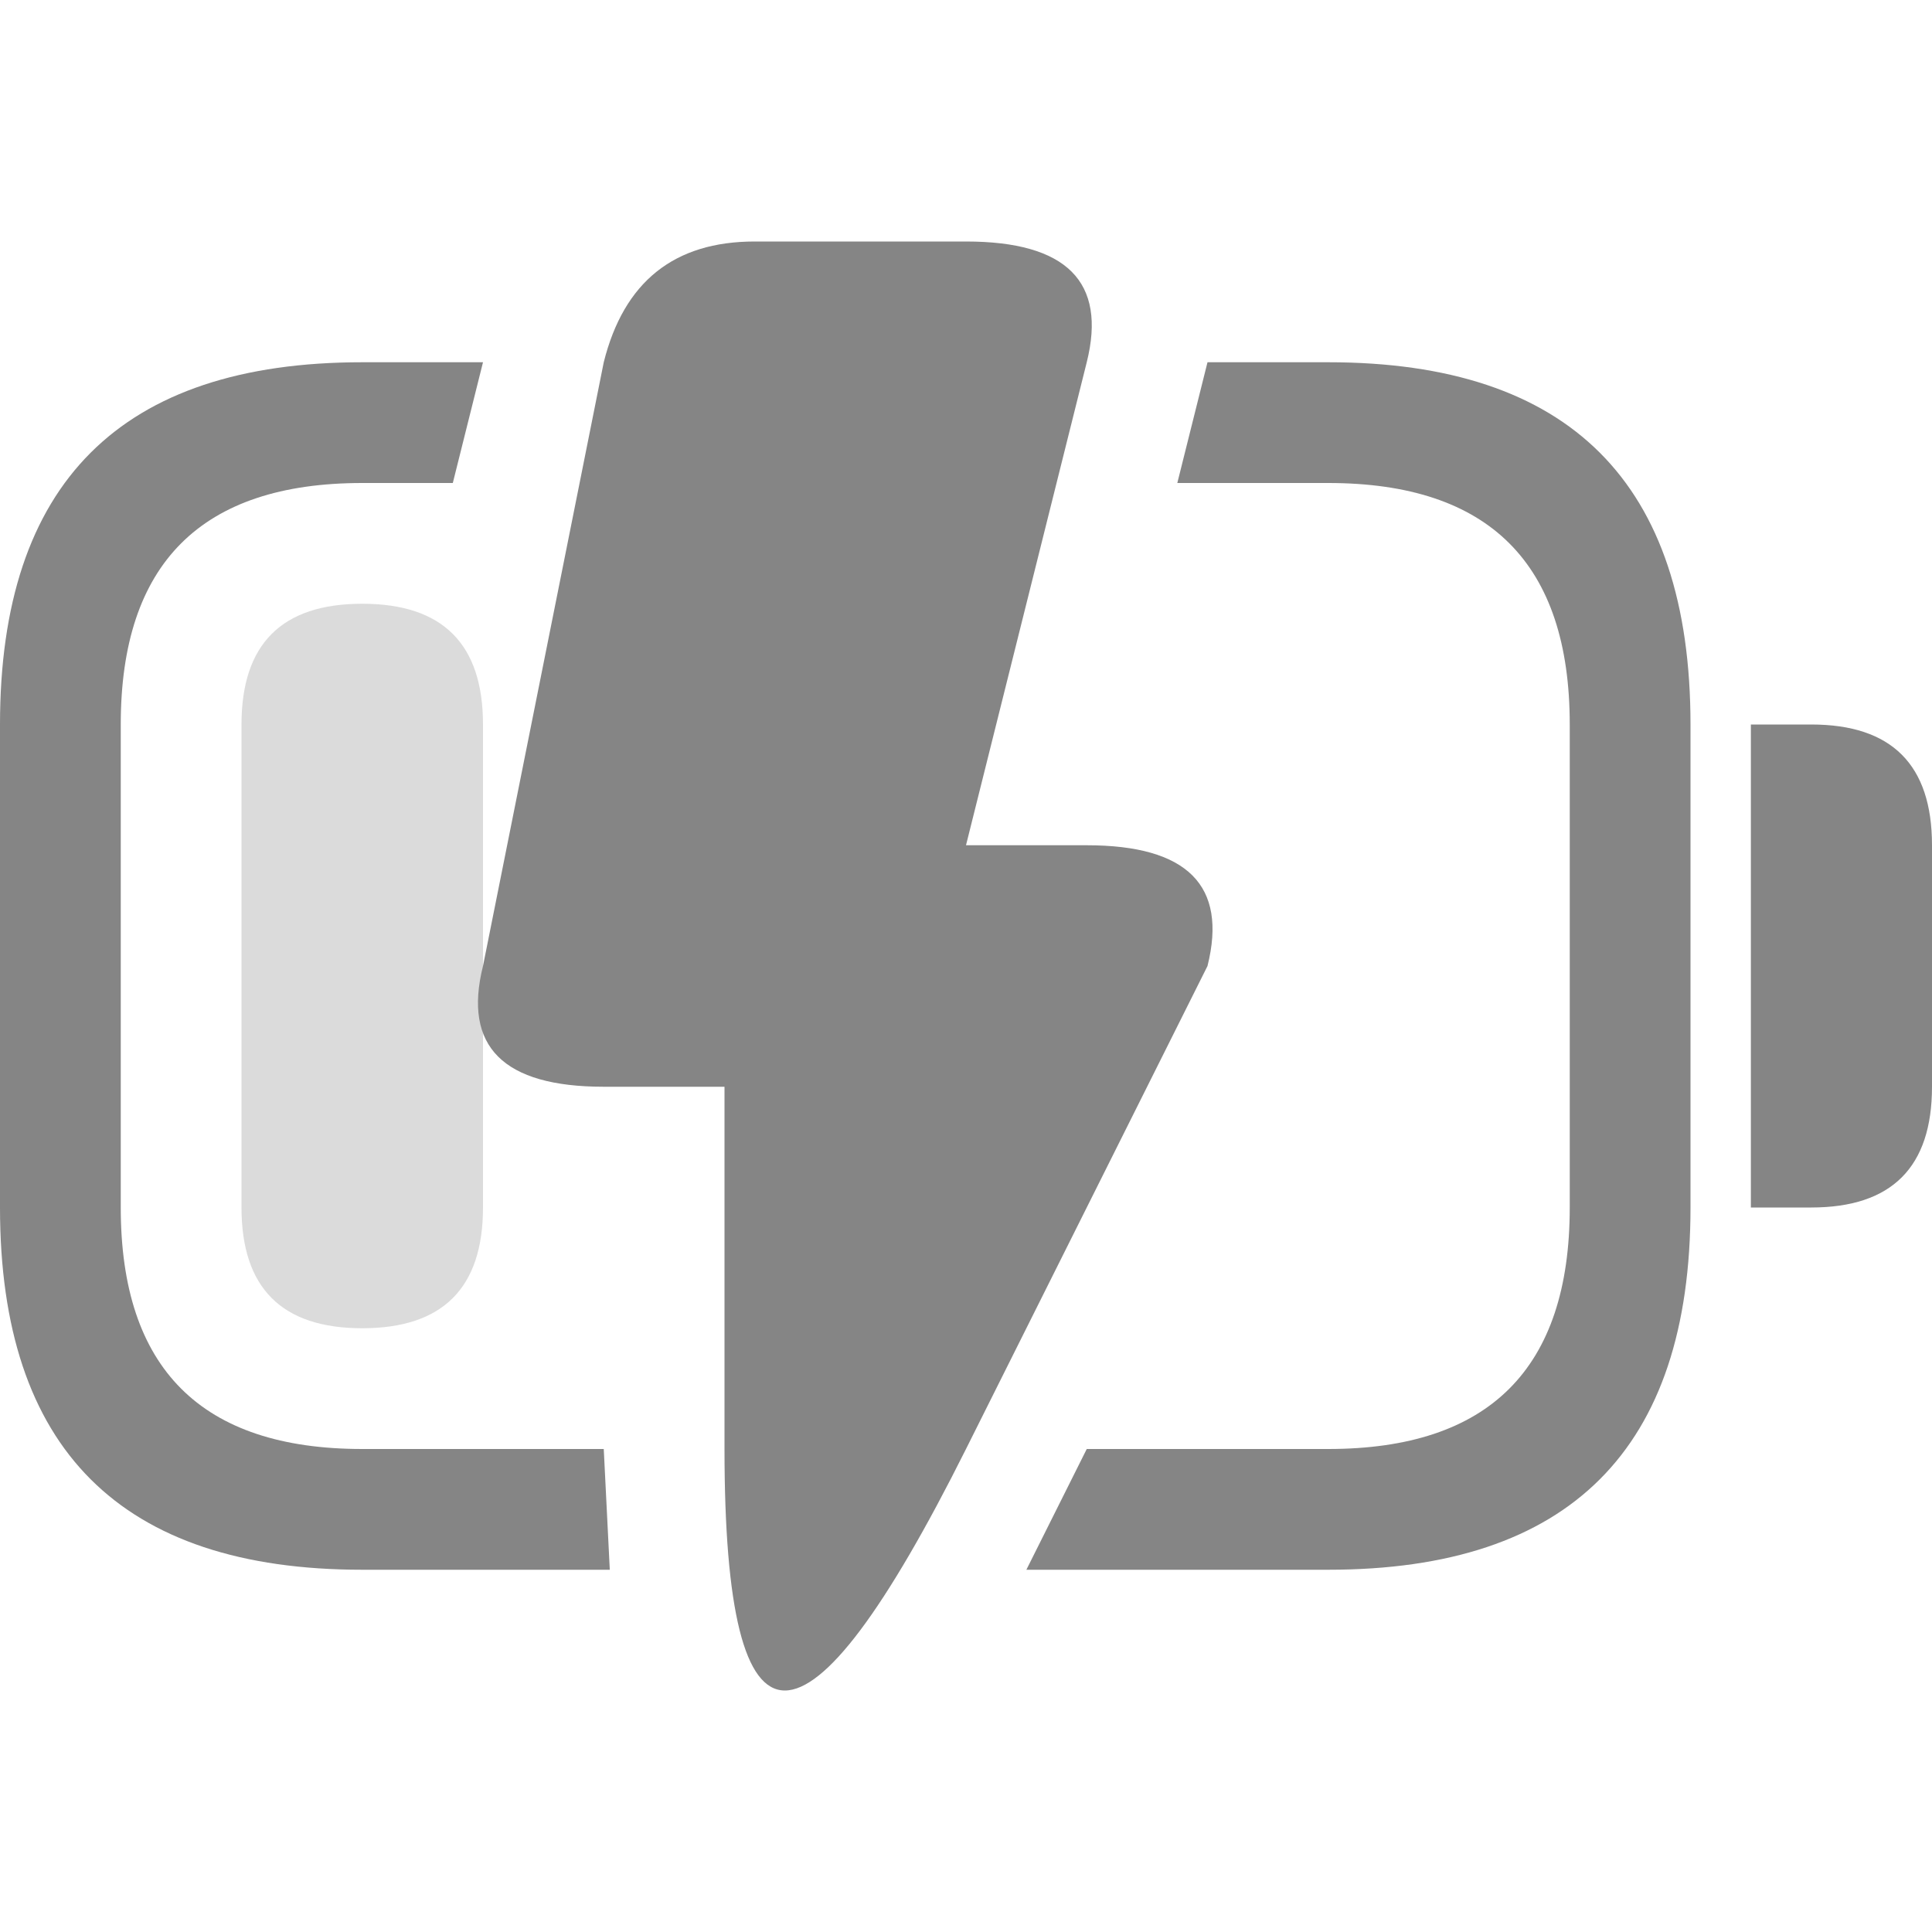 <svg viewBox="0 0 16 16" width="16" height="16" xmlns="http://www.w3.org/2000/svg" fill="#858585" fill-opacity="1">
  <path d="M3 3 4 3 3.75 4 9.75 4 10 3 11 3Q14 3 14 6L14 10Q14 13 11 13L8.5 13 9 12 5 12 5.05 13 3 13Q0 13 0 10L0 6Q0 3 3 3M14.5 6 15 6Q16 6 16 7L16 9Q16 10 15 10L14.5 10 14.5 6M1 6 1 10Q1 12 3 12L11 12Q13 12 13 10L13 6Q13 4 11 4L3 4Q1 4 1 6M5 3Q5.25 2 6.25 2L8 2Q9.25 2 9 3L8 7 9 7Q10.25 7 10 8L8 12Q6 16 6 12L6 9 5 9Q3.75 9 4 8L5 3"></path>
  <path d="M3 5Q4 5 4 6L4 10Q4 11 3 11 2 11 2 10L2 6Q2 5 3 5" opacity="0.3"></path>
</svg>
